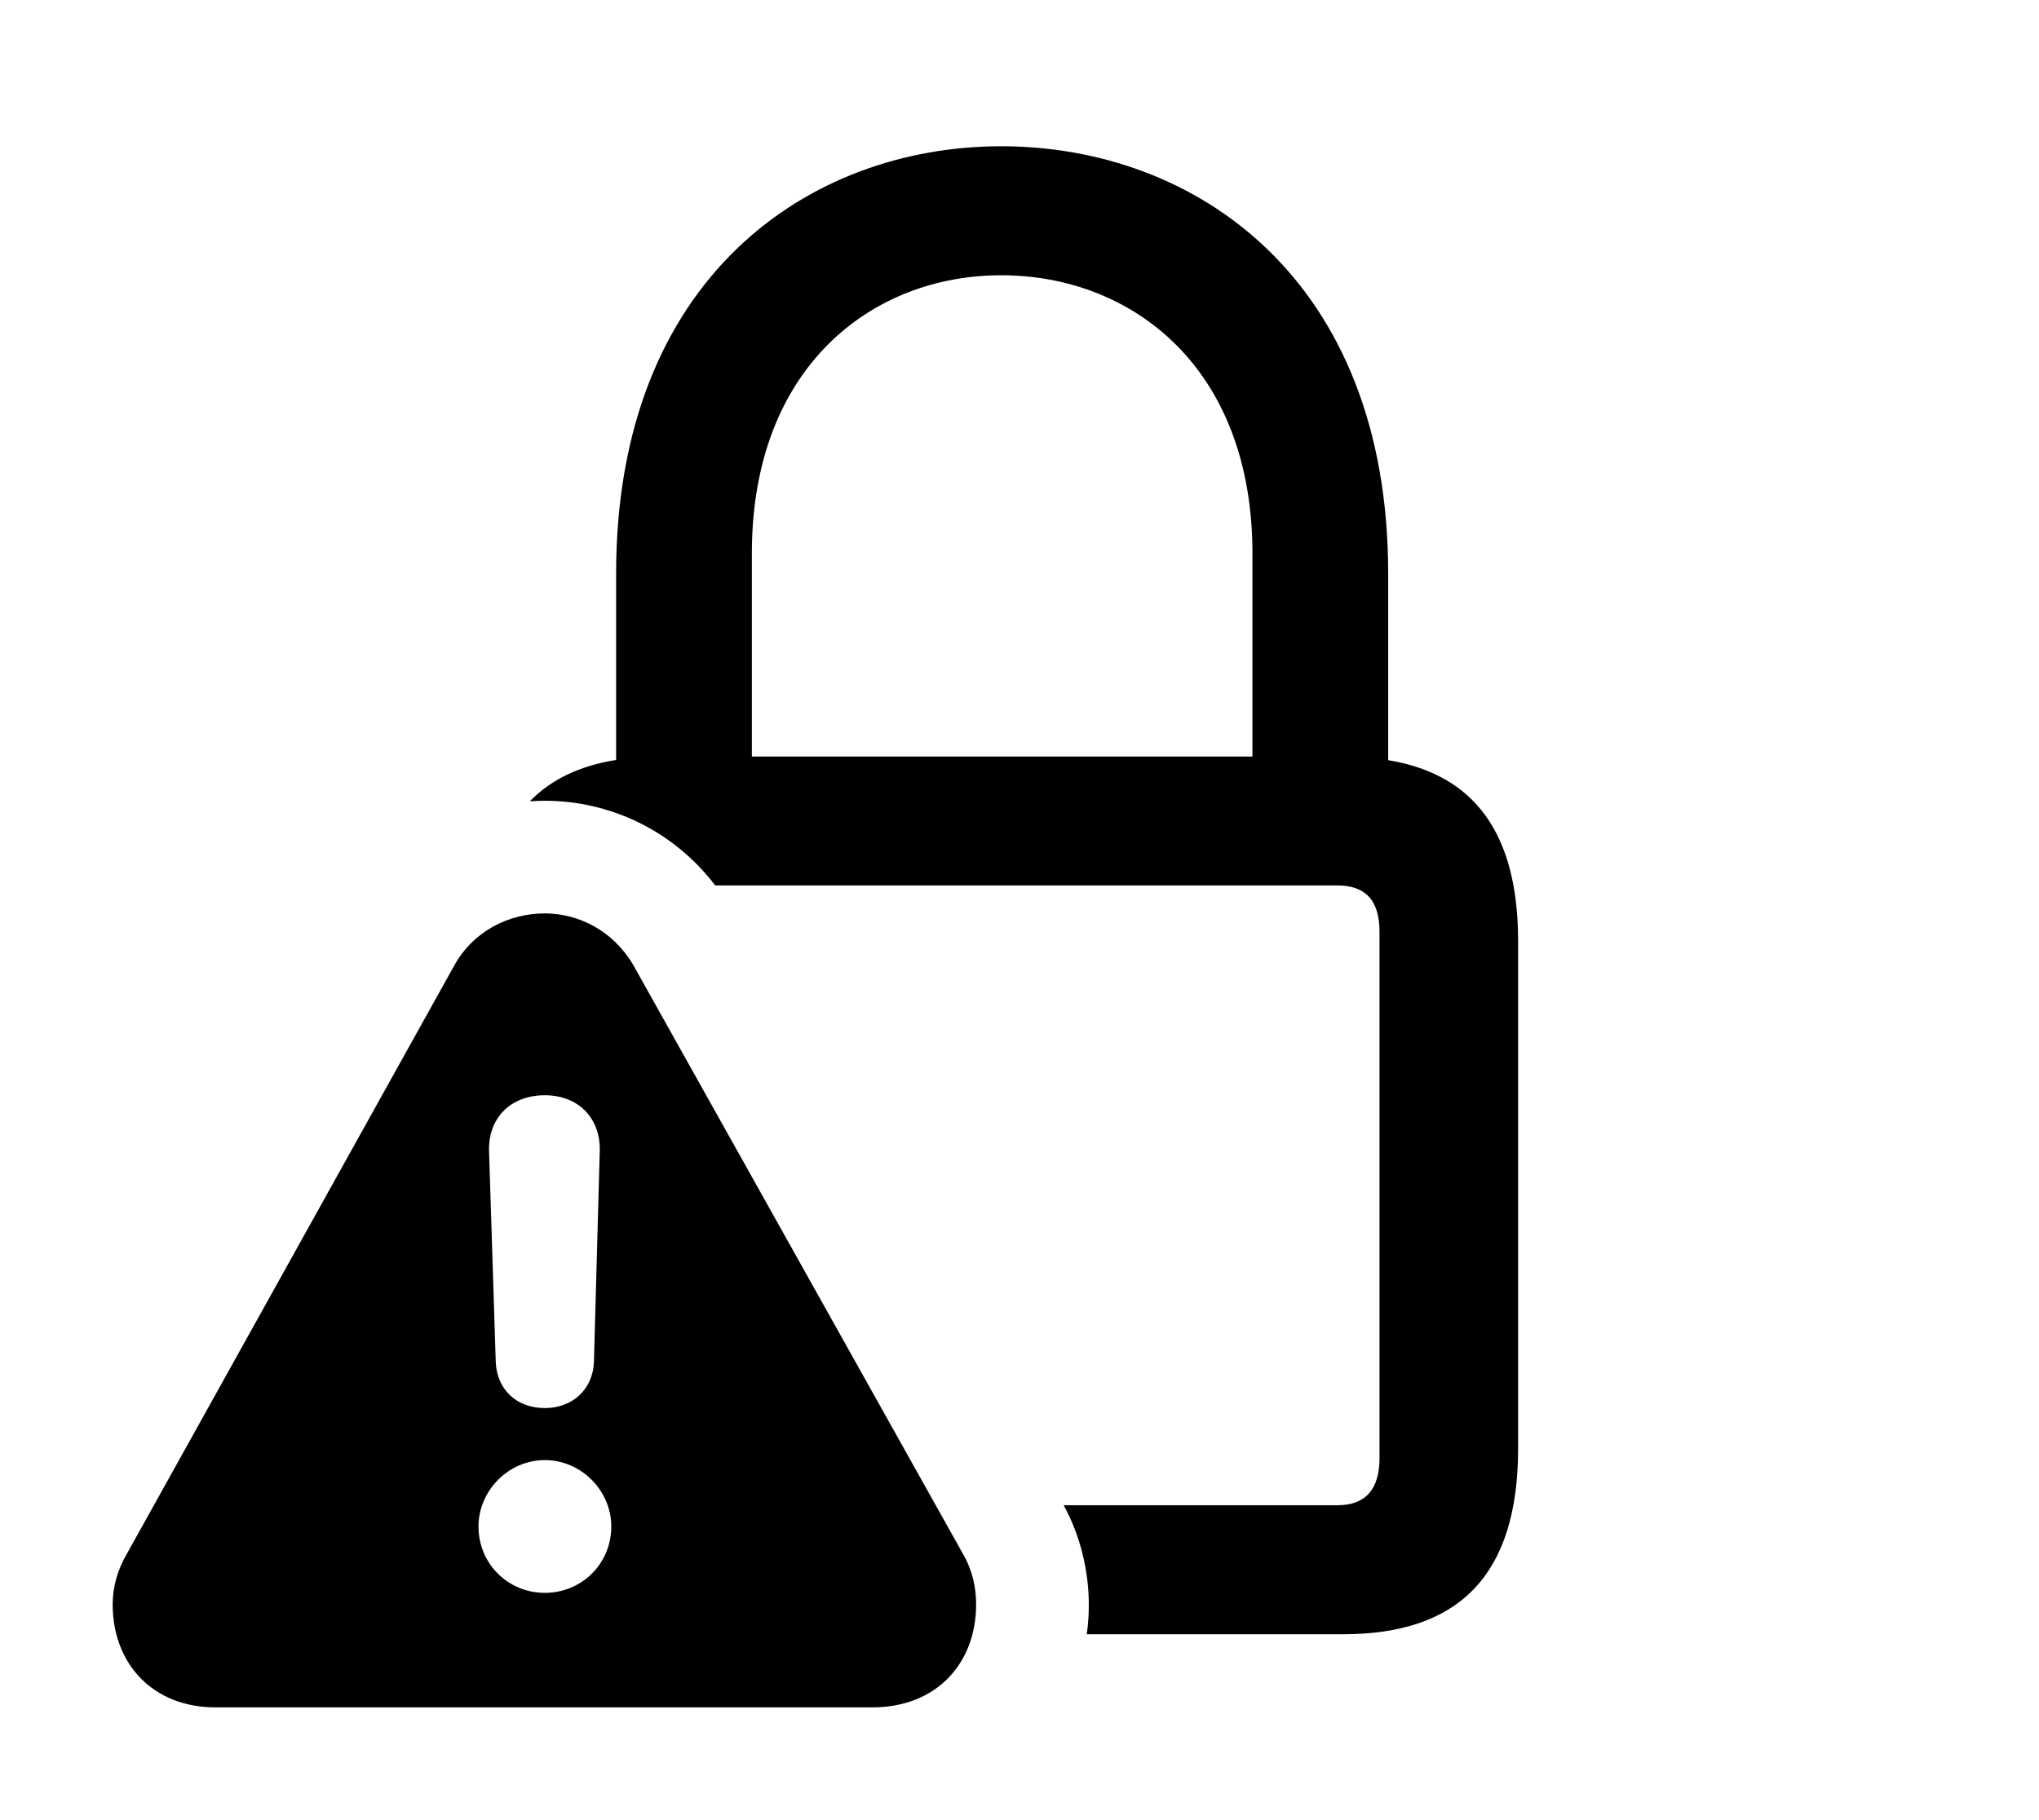 <svg version="1.1" xmlns="http://www.w3.org/2000/svg" xmlns:xlink="http://www.w3.org/1999/xlink" width="20.684" height="18.467" viewBox="0 0 20.684 18.467">
 <g>
  <rect height="18.467" opacity="0" width="20.684" x="0" y="0"/>
  <path d="M14.082 5.82L14.082 7.713C14.959 7.858 15.4 8.458 15.4 9.551L15.4 14.697C15.4 15.977 14.805 16.582 13.623 16.582L11.024 16.582C11.039 16.484 11.045 16.383 11.045 16.279C11.045 15.943 10.96 15.581 10.79 15.273L13.565 15.273C13.848 15.273 13.994 15.117 13.994 14.795L13.994 9.453C13.994 9.131 13.848 8.984 13.565 8.984L7.255 8.984C6.829 8.425 6.186 8.125 5.527 8.125C5.476 8.125 5.425 8.127 5.375 8.13C5.59 7.909 5.881 7.769 6.25 7.711L6.25 5.82C6.25 2.822 8.203 1.484 10.156 1.484C12.119 1.484 14.082 2.822 14.082 5.82ZM7.627 5.615L7.627 7.676L12.705 7.676L12.705 5.615C12.705 3.721 11.475 2.793 10.156 2.793C8.848 2.793 7.627 3.721 7.627 5.615Z" fill="currentColor"/>
  <path d="M6.426 9.795L9.766 15.762C9.863 15.928 9.902 16.104 9.902 16.279C9.902 16.875 9.502 17.324 8.848 17.324L2.188 17.324C1.543 17.324 1.143 16.875 1.143 16.279C1.143 16.104 1.191 15.928 1.289 15.762L4.609 9.795C4.805 9.443 5.166 9.268 5.527 9.268C5.869 9.268 6.221 9.443 6.426 9.795ZM4.854 15.488C4.854 15.869 5.156 16.162 5.527 16.162C5.898 16.162 6.201 15.869 6.201 15.488C6.201 15.127 5.898 14.815 5.527 14.815C5.156 14.815 4.854 15.127 4.854 15.488ZM4.961 11.68L5.029 13.818C5.039 14.092 5.234 14.287 5.527 14.287C5.811 14.287 6.016 14.092 6.025 13.818L6.084 11.68C6.094 11.348 5.869 11.113 5.527 11.113C5.176 11.113 4.951 11.348 4.961 11.68Z" fill="currentColor"/>
 </g>
</svg>
